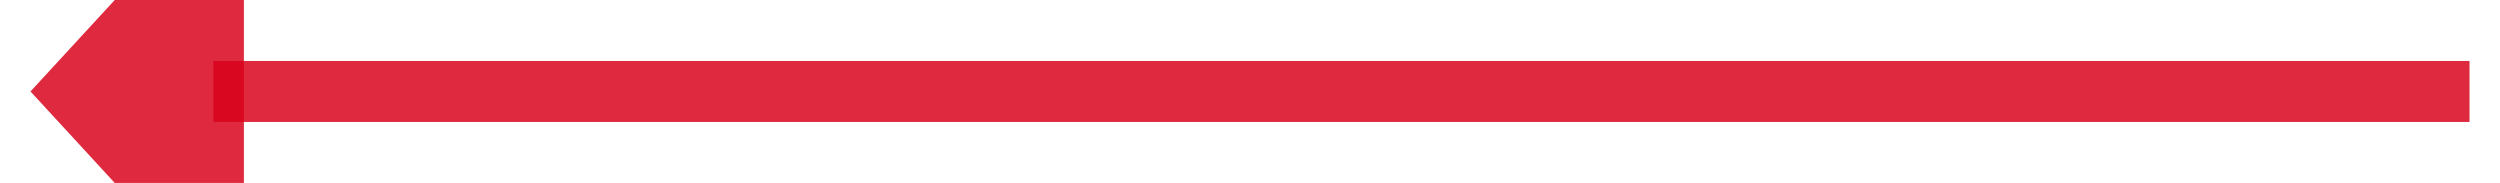 ﻿<?xml version="1.0" encoding="utf-8"?>
<svg version="1.1" xmlns:xlink="http://www.w3.org/1999/xlink" width="82px" height="6px" viewBox="922 398  82 6" xmlns="http://www.w3.org/2000/svg">
  <g transform="matrix(-1 0 0 -1 1926 802 )">
    <path d="M 923 401  L 997 401  " stroke-width="2" stroke="#d9001b" fill="none" stroke-opacity="0.839" />
    <path d="M 996 408.6  L 1003 401  L 996 393.4  L 996 408.6  Z " fill-rule="nonzero" fill="#d9001b" stroke="none" fill-opacity="0.839" />
  </g>
</svg>